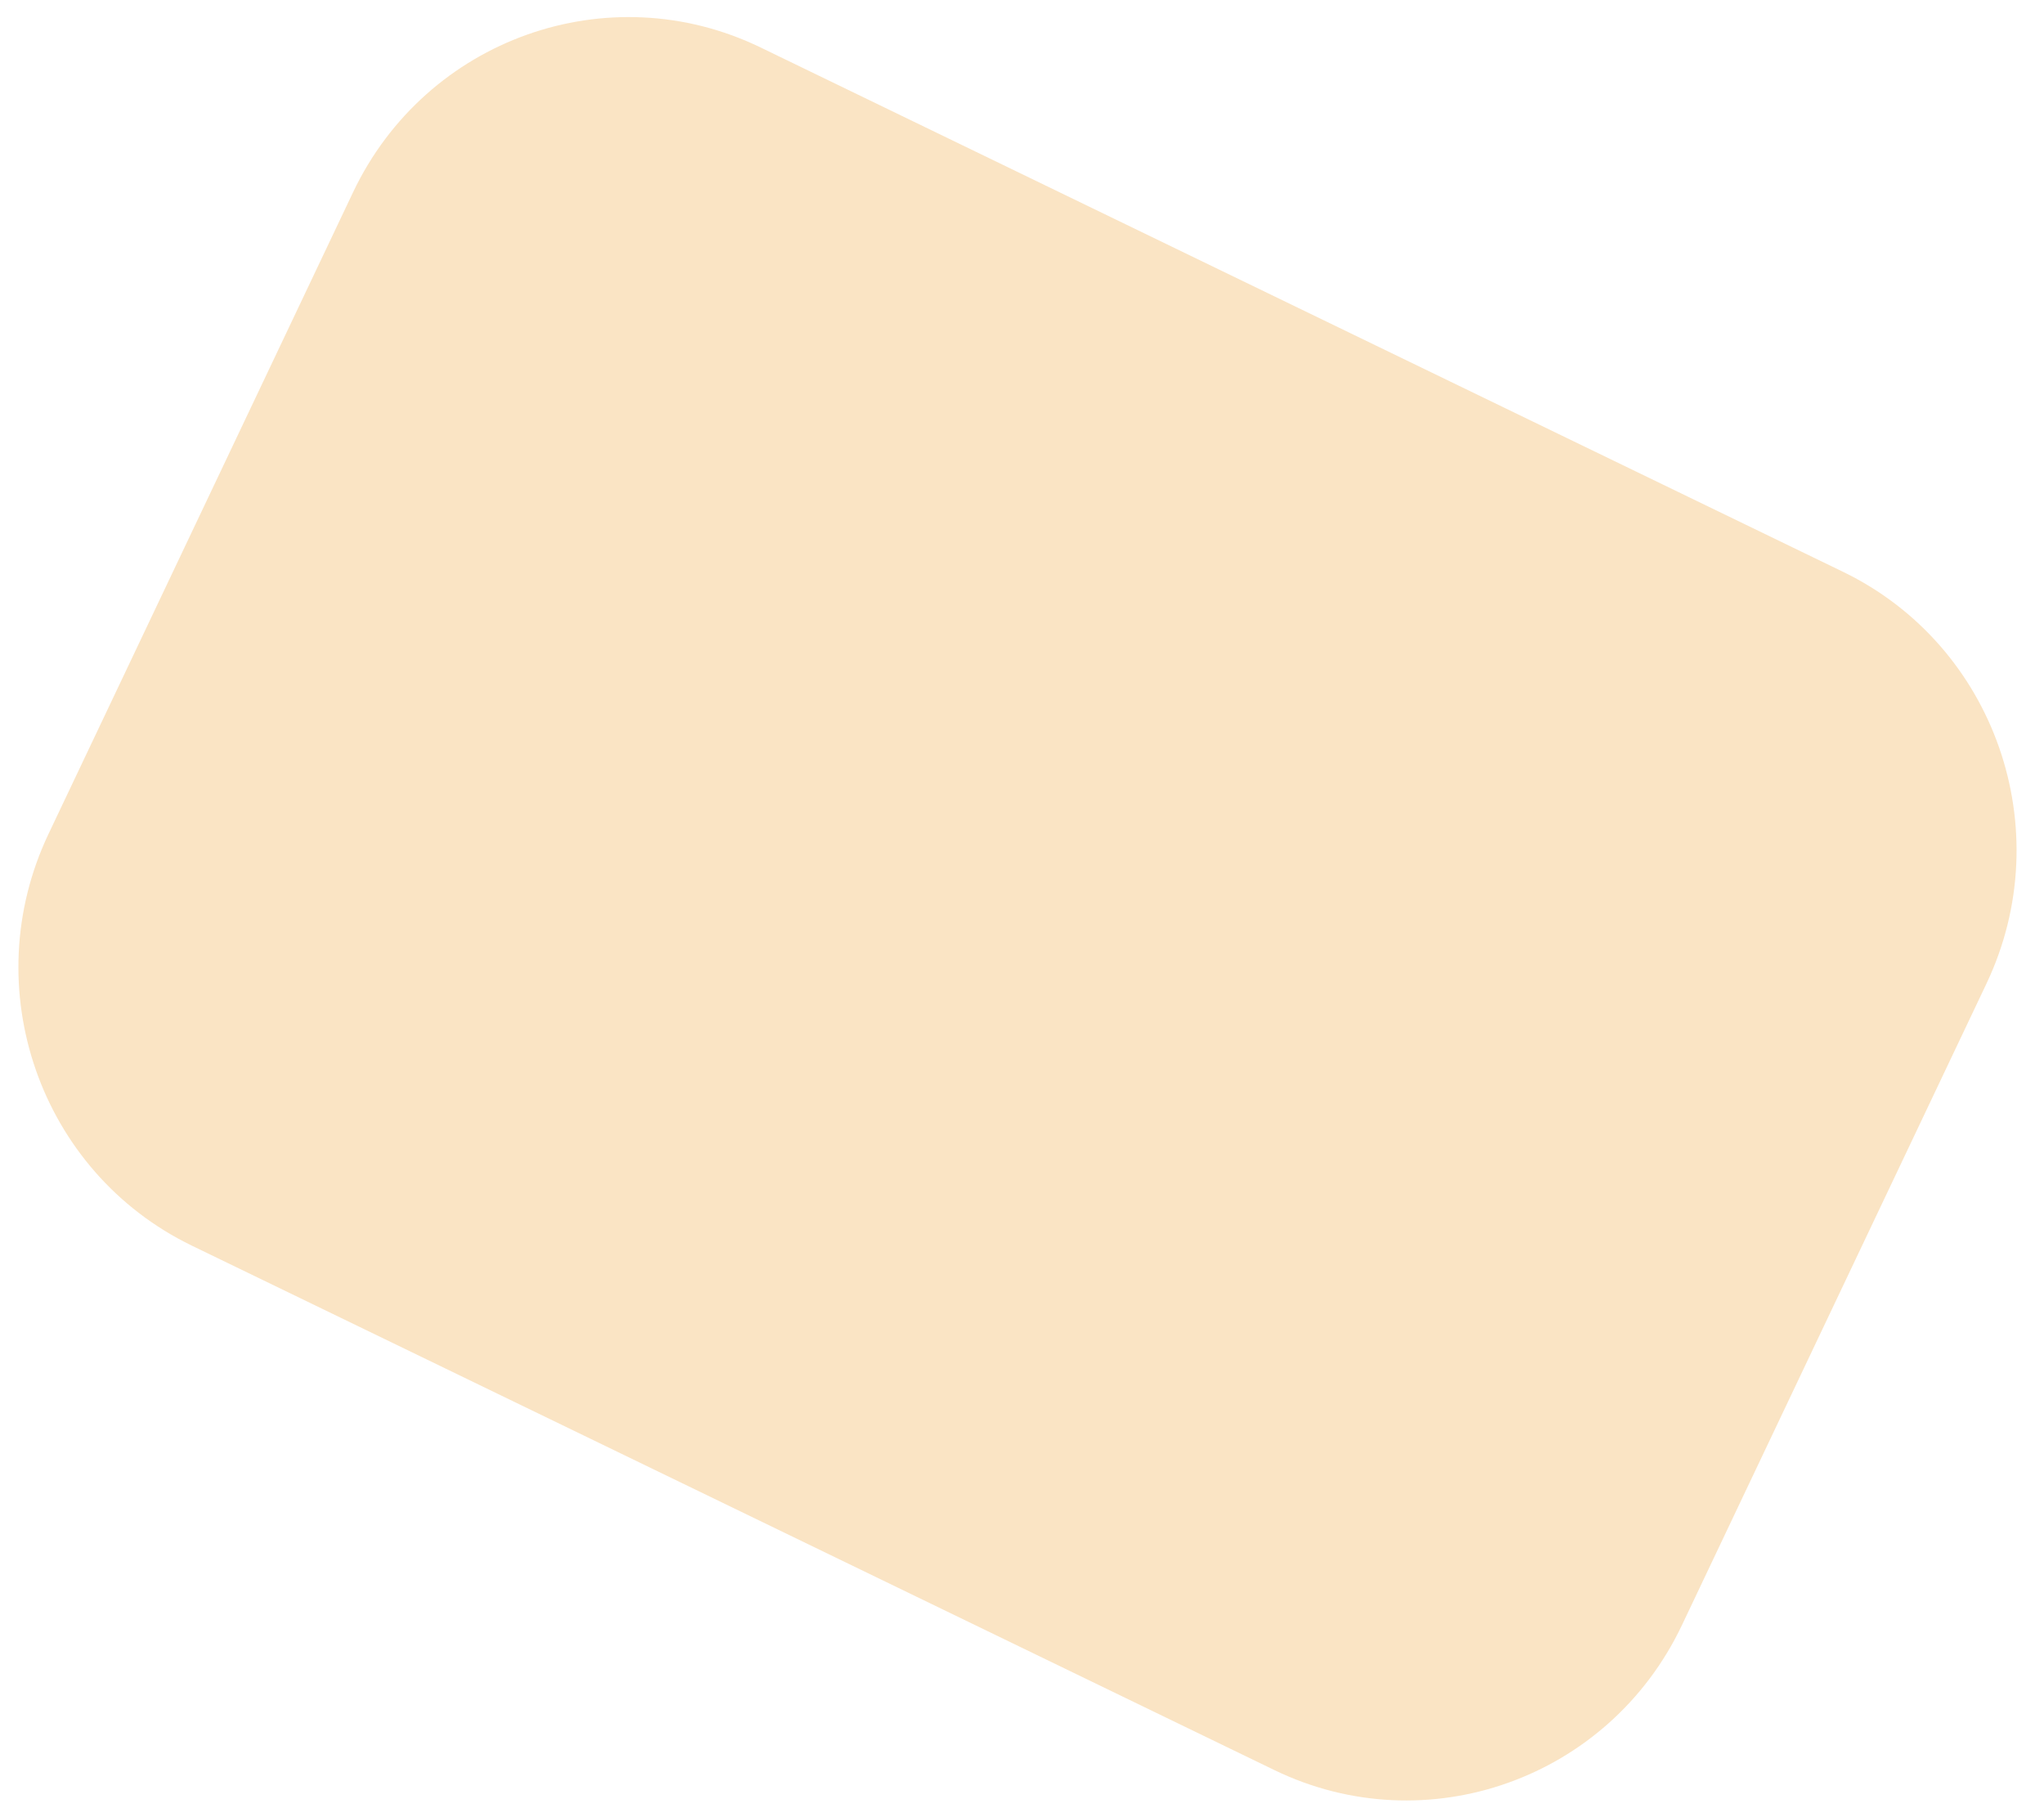 ﻿<?xml version="1.0" encoding="utf-8"?>
<svg version="1.1" xmlns:xlink="http://www.w3.org/1999/xlink" width="45px" height="40px" xmlns="http://www.w3.org/2000/svg">
  <defs>
    <pattern id="BGPattern" patternUnits="userSpaceOnUse" alignment="0 0" imageRepeat="None" />
    <mask fill="white" id="Clip5849">
      <path d="M 37.028 35.775  C 35.421 39.157  31.406 40.584  28.058 38.964  L 4.223 27.419  C 0.875 25.796  -0.537 21.741  1.067 18.359  L 7.773 4.232  C 9.38 0.85  13.395 -0.576  16.743 1.044  L 40.578 12.588  C 43.926 14.211  45.338 18.266  43.735 21.648  L 37.028 35.775  Z " fill-rule="evenodd" />
    </mask>
  </defs>
  <g transform="matrix(1 0 0 1 -277 -97 )">
    <path d="M 37.028 35.775  C 35.421 39.157  31.406 40.584  28.058 38.964  L 4.223 27.419  C 0.875 25.796  -0.537 21.741  1.067 18.359  L 7.773 4.232  C 9.38 0.85  13.395 -0.576  16.743 1.044  L 40.578 12.588  C 43.926 14.211  45.338 18.266  43.735 21.648  L 37.028 35.775  Z " fill-rule="nonzero" fill="rgba(250, 228, 196, 1)" stroke="none" transform="matrix(1 0 0 1 277 97 )" class="fill" />
    <path d="M 37.028 35.775  C 35.421 39.157  31.406 40.584  28.058 38.964  L 4.223 27.419  C 0.875 25.796  -0.537 21.741  1.067 18.359  L 7.773 4.232  C 9.38 0.85  13.395 -0.576  16.743 1.044  L 40.578 12.588  C 43.926 14.211  45.338 18.266  43.735 21.648  L 37.028 35.775  Z " stroke-width="0" stroke-dasharray="0" stroke="rgba(255, 255, 255, 0)" fill="none" transform="matrix(1 0 0 1 277 97 )" class="stroke" mask="url(#Clip5849)" />
  </g>
</svg>